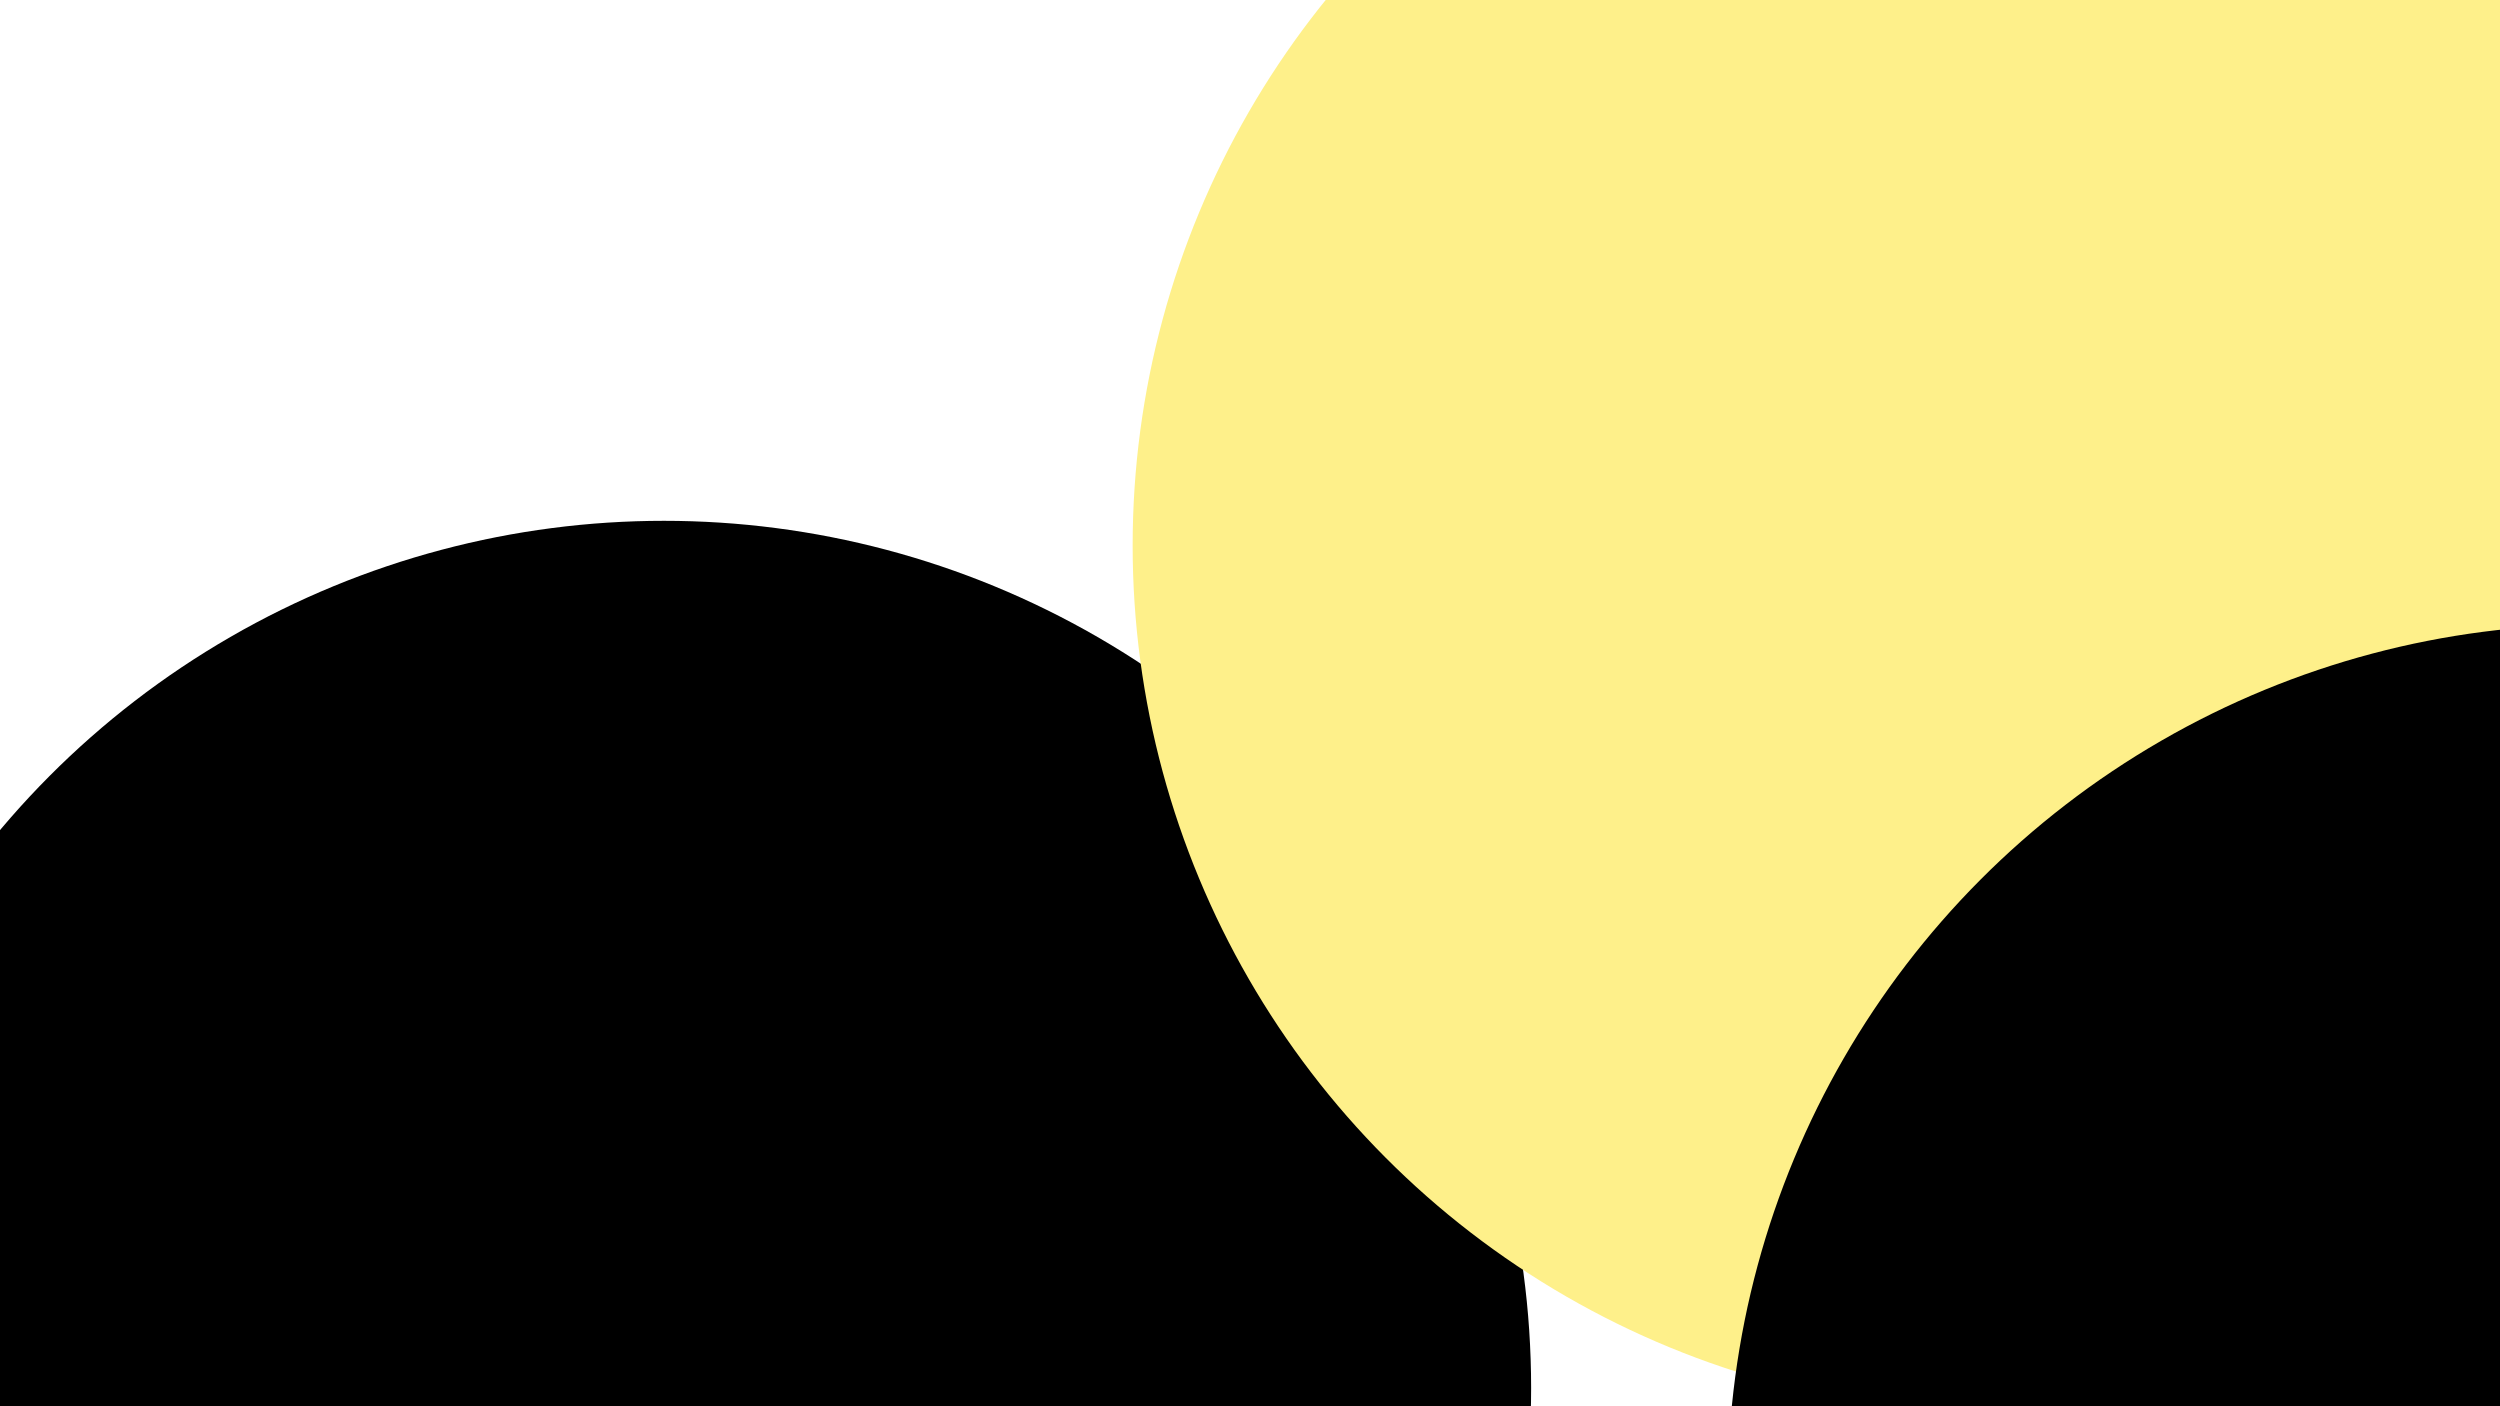 <svg xmlns="http://www.w3.org/2000/svg" version="1.1" xmlns:xlink="http://www.w3.org/1999/xlink" xmlns:svgjs="http://svgjs.dev/svgjs" viewBox="0 0 800 450"><defs><filter id="bbblurry-filter" x="-100%" y="-100%" width="400%" height="400%" filterUnits="objectBoundingBox" primitiveUnits="userSpaceOnUse" color-interpolation-filters="sRGB">
	<feGaussianBlur stdDeviation="130" x="0%" y="0%" width="100%" height="100%" in="SourceGraphic" edgeMode="none" result="blur"></feGaussianBlur></filter></defs><g filter="url(#bbblurry-filter)"><ellipse rx="277.5" ry="277.5" cx="212.461" cy="444.162" fill="hsla(27, 96%, 61%, 0.33)"></ellipse><ellipse rx="277.5" ry="277.5" cx="639.947" cy="174.556" fill="#fef08aff"></ellipse><ellipse rx="277.5" ry="277.5" cx="830.333" cy="477.367" fill="hsla(0, 94%, 82%, 1.00)"></ellipse></g></svg>